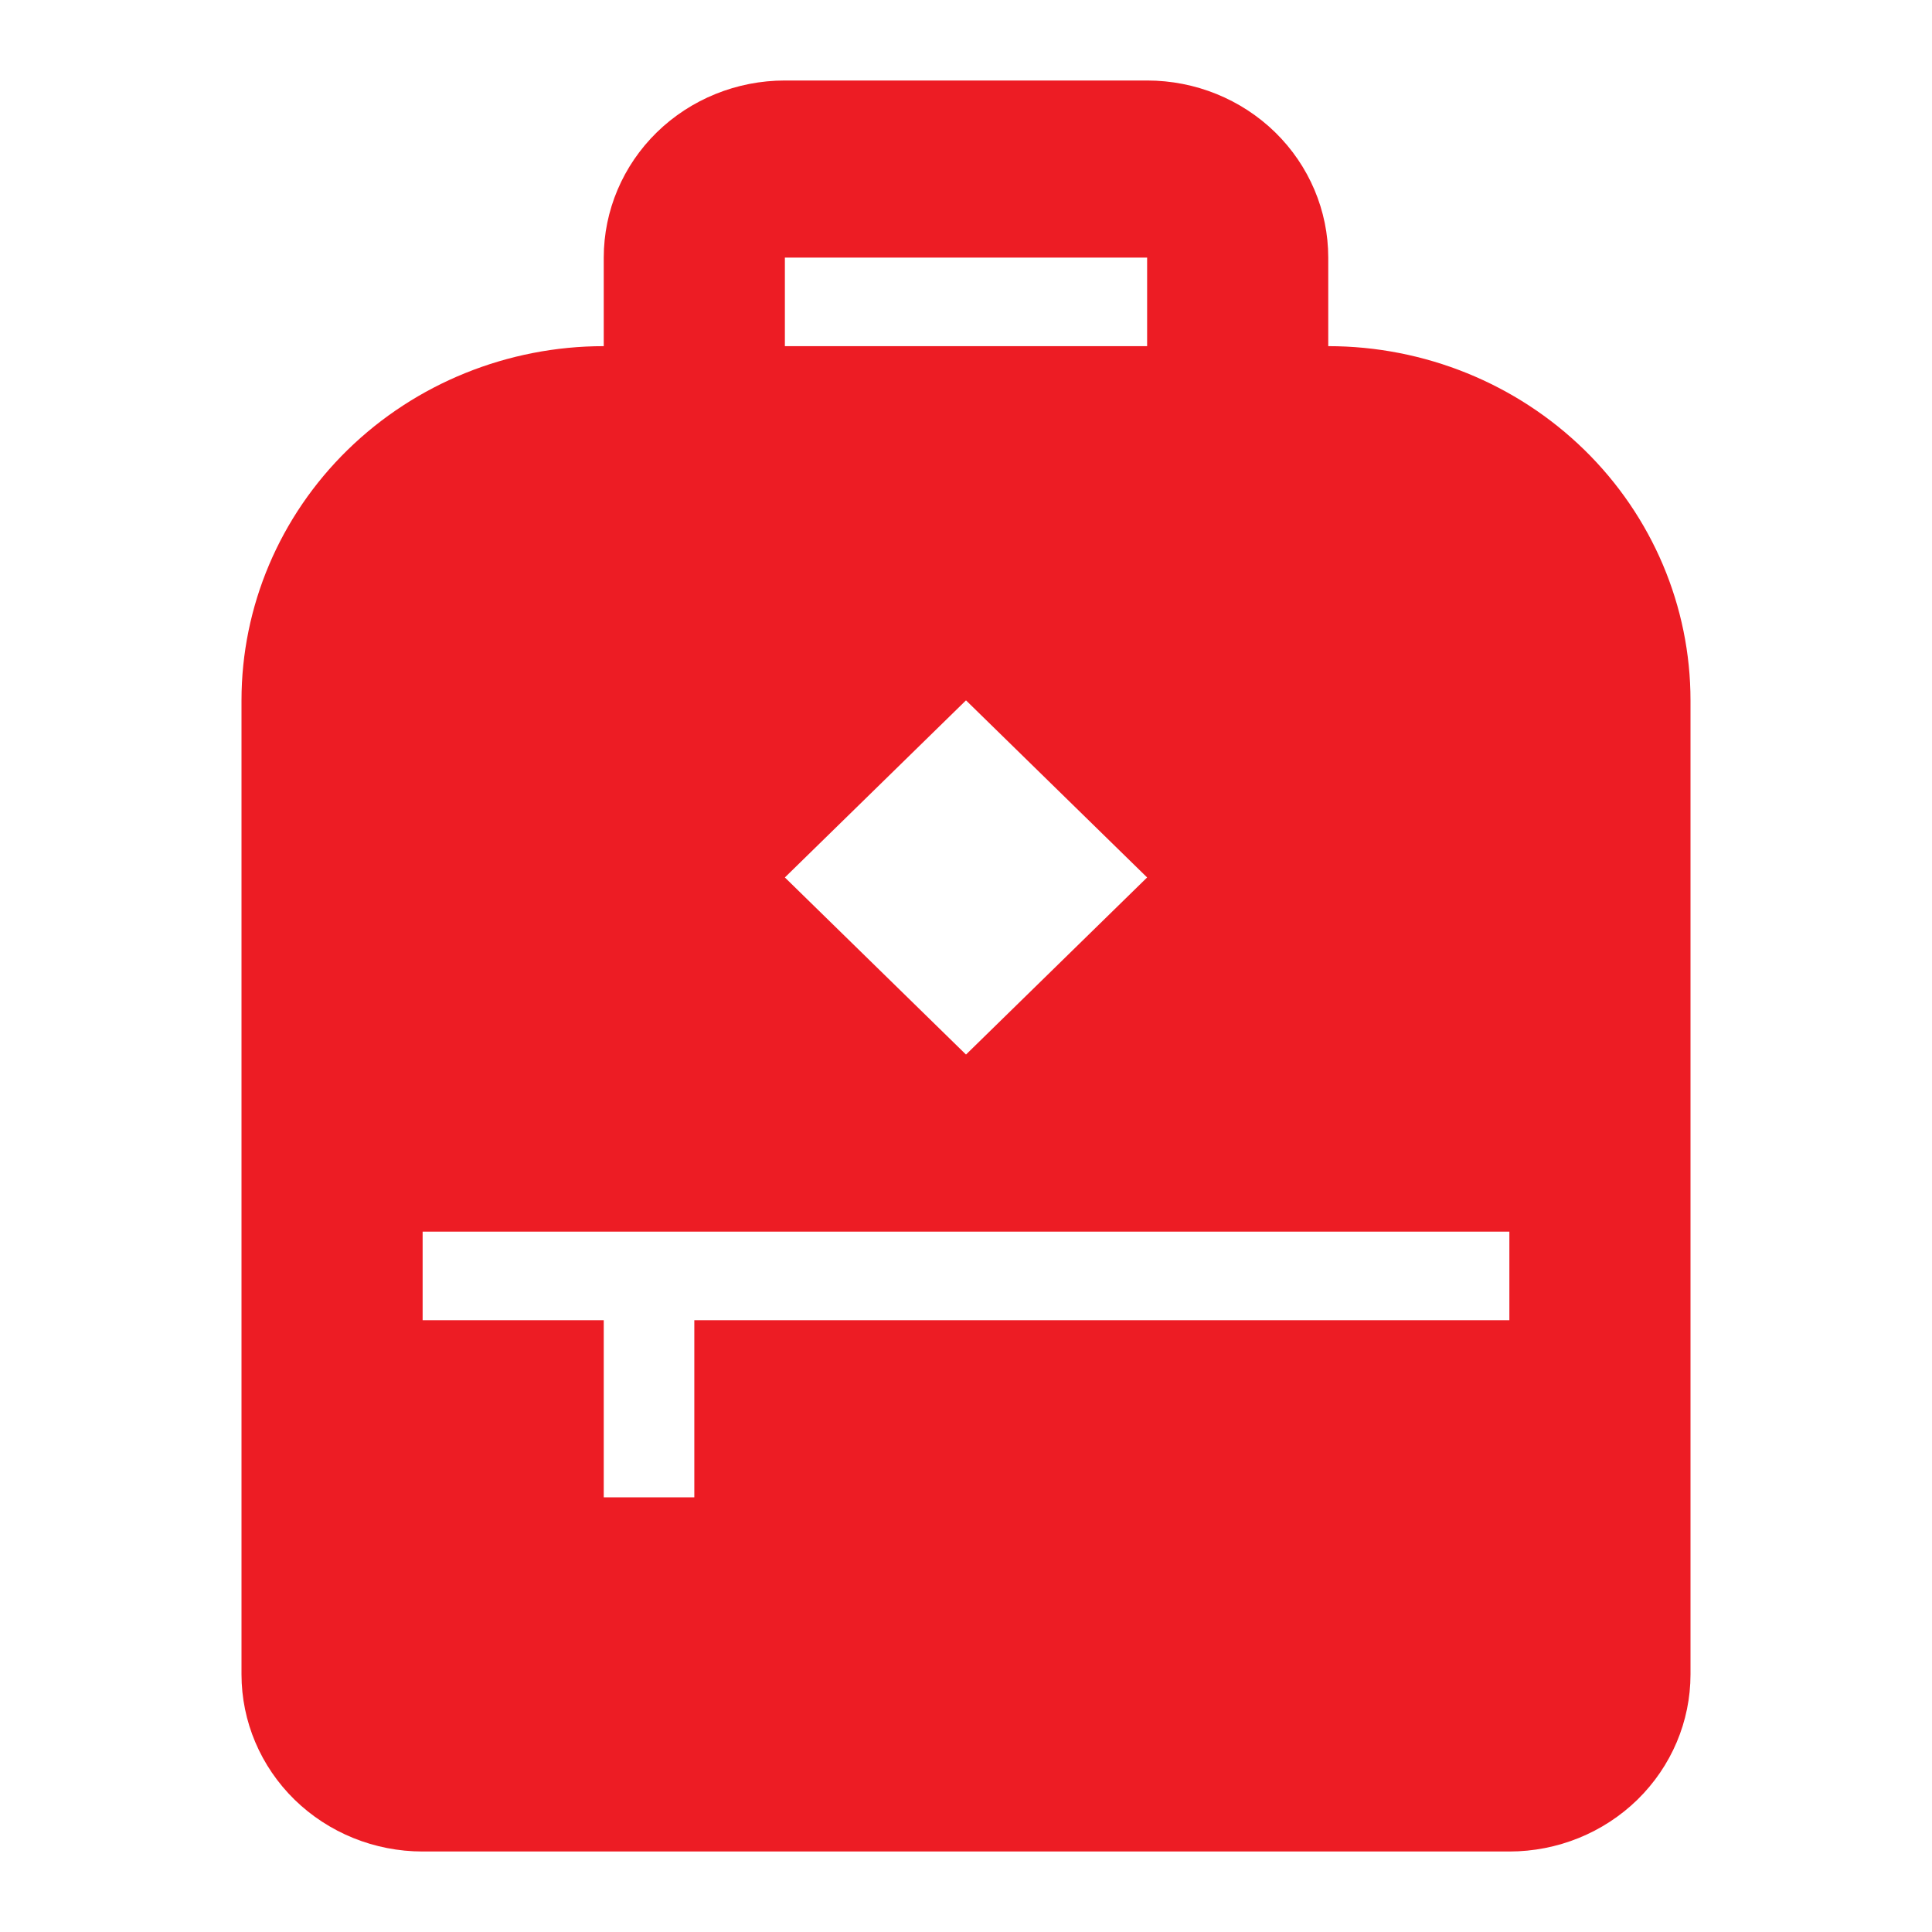 <svg width="24" height="24" viewBox="0 0 24 24" fill="none" xmlns="http://www.w3.org/2000/svg">
<path d="M16.5 4.3V3.2C16.5 2.617 16.263 2.057 15.841 1.644C15.419 1.232 14.847 1 14.25 1H9.75C9.153 1 8.581 1.232 8.159 1.644C7.737 2.057 7.5 2.617 7.5 3.2V4.3C6.307 4.3 5.162 4.764 4.318 5.589C3.474 6.414 3 7.533 3 8.7V20.8C3 21.384 3.237 21.943 3.659 22.356C4.081 22.768 4.653 23 5.25 23H18.75C19.347 23 19.919 22.768 20.341 22.356C20.763 21.943 21 21.384 21 20.8V8.7C21 7.533 20.526 6.414 19.682 5.589C18.838 4.764 17.694 4.3 16.5 4.3ZM9.75 3.2H14.25V4.3H9.75V3.2ZM12 8.7L14.25 10.9L12 13.1L9.75 10.9L12 8.7ZM18.75 16.4H8.625V18.6H7.5V16.4H5.25V15.3H18.75V16.4Z" fill="#ED1C24"/>
</svg>
